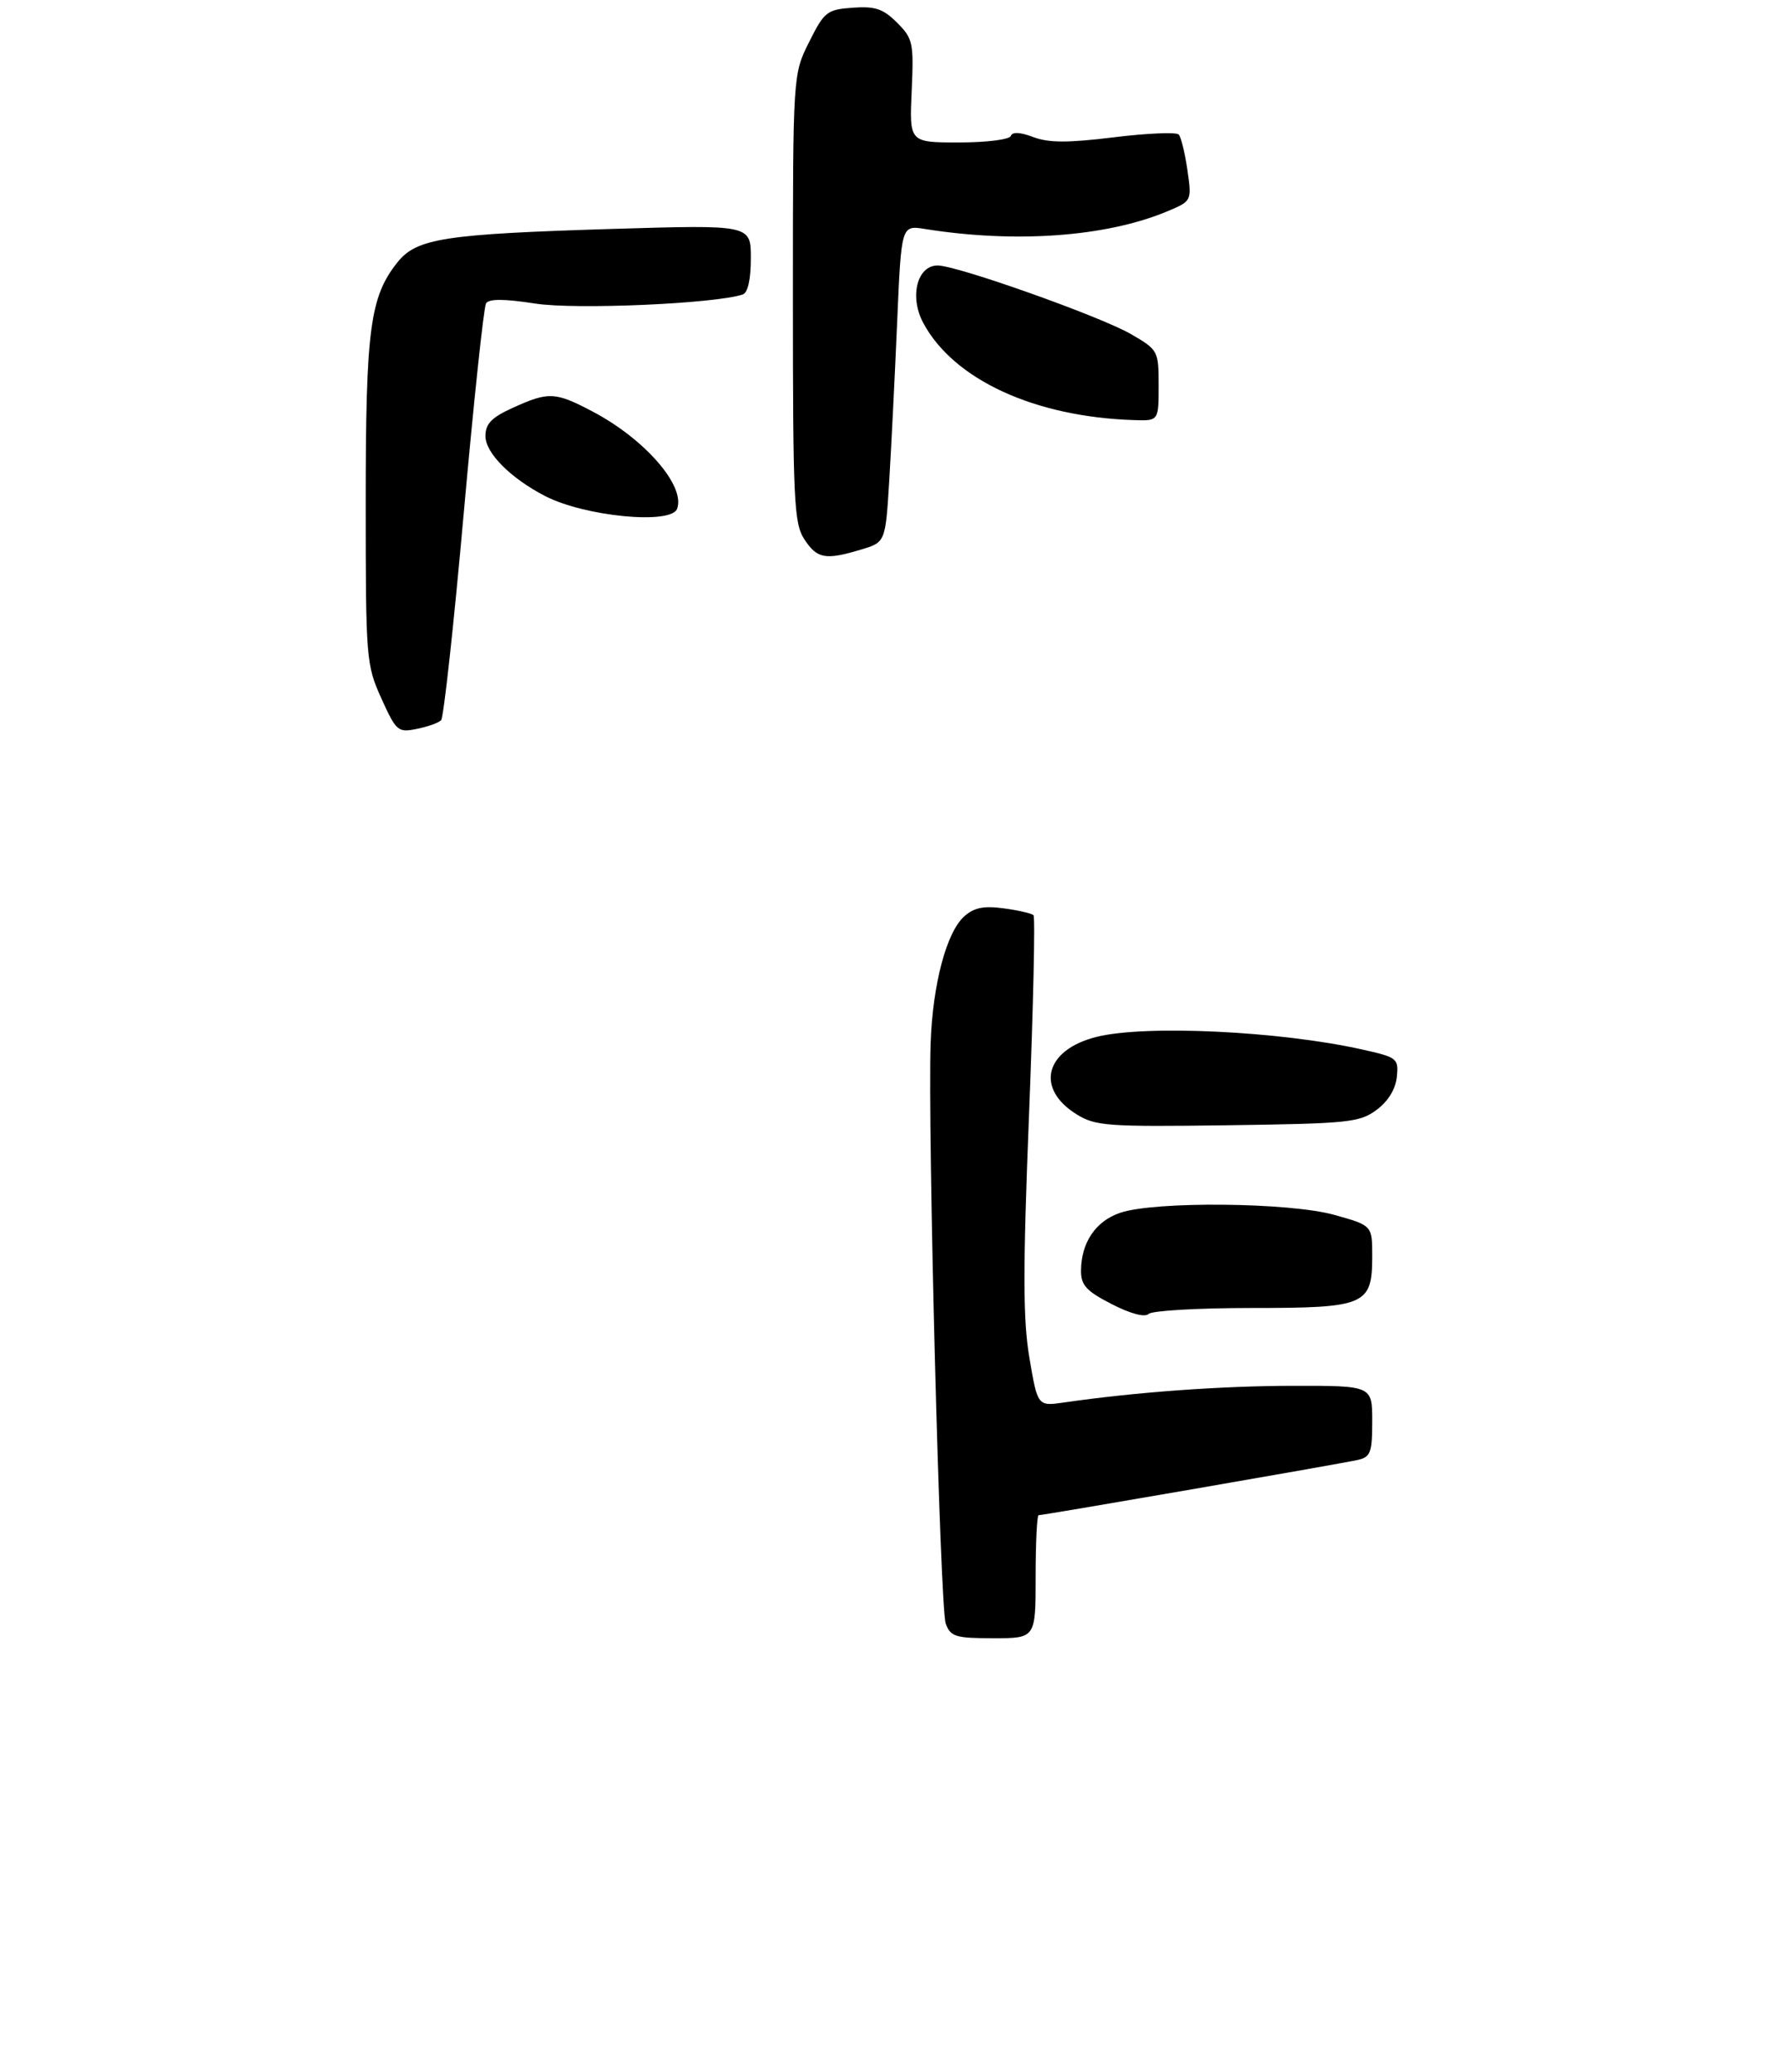 <?xml version="1.0" encoding="UTF-8" standalone="no"?>
<!DOCTYPE svg PUBLIC "-//W3C//DTD SVG 1.1//EN" "http://www.w3.org/Graphics/SVG/1.1/DTD/svg11.dtd" >
<svg xmlns="http://www.w3.org/2000/svg" xmlns:xlink="http://www.w3.org/1999/xlink" version="1.1" viewBox="0 0 275 320">
 <g >
 <path fill="currentColor"
d=" M 160.00 243.50 C 160.00 238.28 160.21 234.00 160.46 234.00 C 161.23 234.00 207.33 226.03 209.75 225.47 C 211.75 225.02 212.00 224.35 212.00 219.48 C 212.00 214.00 212.00 214.00 199.75 214.02 C 188.65 214.03 175.37 215.00 164.41 216.59 C 160.31 217.18 160.31 217.18 159.05 209.78 C 158.04 203.87 158.02 196.32 158.98 172.11 C 159.64 155.46 159.95 141.61 159.67 141.34 C 159.39 141.06 157.32 140.58 155.06 140.28 C 151.95 139.86 150.47 140.17 148.95 141.54 C 146.22 144.01 144.11 151.98 143.78 161.00 C 143.31 174.19 145.23 248.41 146.11 250.75 C 146.86 252.77 147.63 253.00 153.48 253.00 C 160.00 253.00 160.00 253.00 160.00 243.50 Z  M 193.37 202.00 C 211.01 202.00 212.00 201.57 212.00 193.98 C 212.00 189.26 212.00 189.26 206.18 187.63 C 199.24 185.68 178.35 185.48 173.03 187.31 C 169.26 188.60 167.04 191.90 167.01 196.23 C 167.00 198.49 167.83 199.39 171.75 201.40 C 174.65 202.89 176.87 203.48 177.45 202.92 C 177.97 202.41 185.14 202.00 193.37 202.00 Z  M 212.68 171.40 C 214.46 170.08 215.61 168.20 215.80 166.32 C 216.09 163.46 215.88 163.29 210.50 162.09 C 197.75 159.23 176.89 158.24 169.38 160.14 C 161.43 162.14 159.91 168.11 166.34 172.10 C 169.25 173.90 171.10 174.03 189.68 173.78 C 208.37 173.52 210.07 173.35 212.68 171.40 Z  M 68.15 111.23 C 68.54 110.83 70.12 96.41 71.65 79.20 C 73.19 61.98 74.74 47.42 75.09 46.85 C 75.54 46.13 77.87 46.14 82.68 46.88 C 88.94 47.85 110.43 46.91 114.75 45.48 C 115.54 45.22 116.00 43.14 116.00 39.88 C 116.00 34.71 116.00 34.71 94.75 35.35 C 68.60 36.15 64.37 36.80 61.39 40.53 C 57.16 45.84 56.50 50.85 56.50 77.50 C 56.50 101.78 56.57 102.65 58.91 107.84 C 61.21 112.92 61.47 113.16 64.38 112.57 C 66.06 112.24 67.76 111.63 68.15 111.23 Z  M 133.04 84.87 C 136.80 83.74 136.80 83.74 137.39 74.12 C 137.71 68.83 138.26 57.81 138.61 49.64 C 139.25 34.78 139.25 34.78 142.88 35.36 C 156.89 37.60 170.91 36.58 180.31 32.65 C 184.13 31.05 184.13 31.05 183.45 26.27 C 183.07 23.65 182.47 21.17 182.11 20.78 C 181.75 20.38 177.25 20.57 172.11 21.20 C 164.97 22.08 162.03 22.07 159.64 21.17 C 157.60 20.40 156.39 20.34 156.17 20.99 C 155.98 21.55 152.42 22.00 148.16 22.00 C 140.49 22.00 140.49 22.00 140.85 14.06 C 141.18 6.59 141.05 5.96 138.59 3.50 C 136.45 1.36 135.21 0.94 131.74 1.19 C 127.75 1.48 127.35 1.80 125.00 6.50 C 122.50 11.50 122.50 11.50 122.50 46.04 C 122.50 77.43 122.66 80.83 124.27 83.29 C 126.24 86.30 127.52 86.53 133.04 84.87 Z  M 104.60 78.59 C 105.95 75.09 99.67 67.84 91.60 63.58 C 85.77 60.51 84.78 60.46 79.25 62.97 C 75.92 64.48 75.00 65.44 75.00 67.36 C 75.00 69.95 78.88 73.85 84.20 76.60 C 90.31 79.76 103.65 81.06 104.60 78.59 Z  M 179.00 59.54 C 179.00 54.18 178.93 54.04 174.75 51.61 C 170.03 48.87 147.87 41.00 144.86 41.00 C 141.69 41.00 140.47 45.82 142.63 49.86 C 147.33 58.63 159.85 64.40 175.25 64.88 C 179.00 65.00 179.00 65.00 179.00 59.54 Z "/>
</g>
</svg>